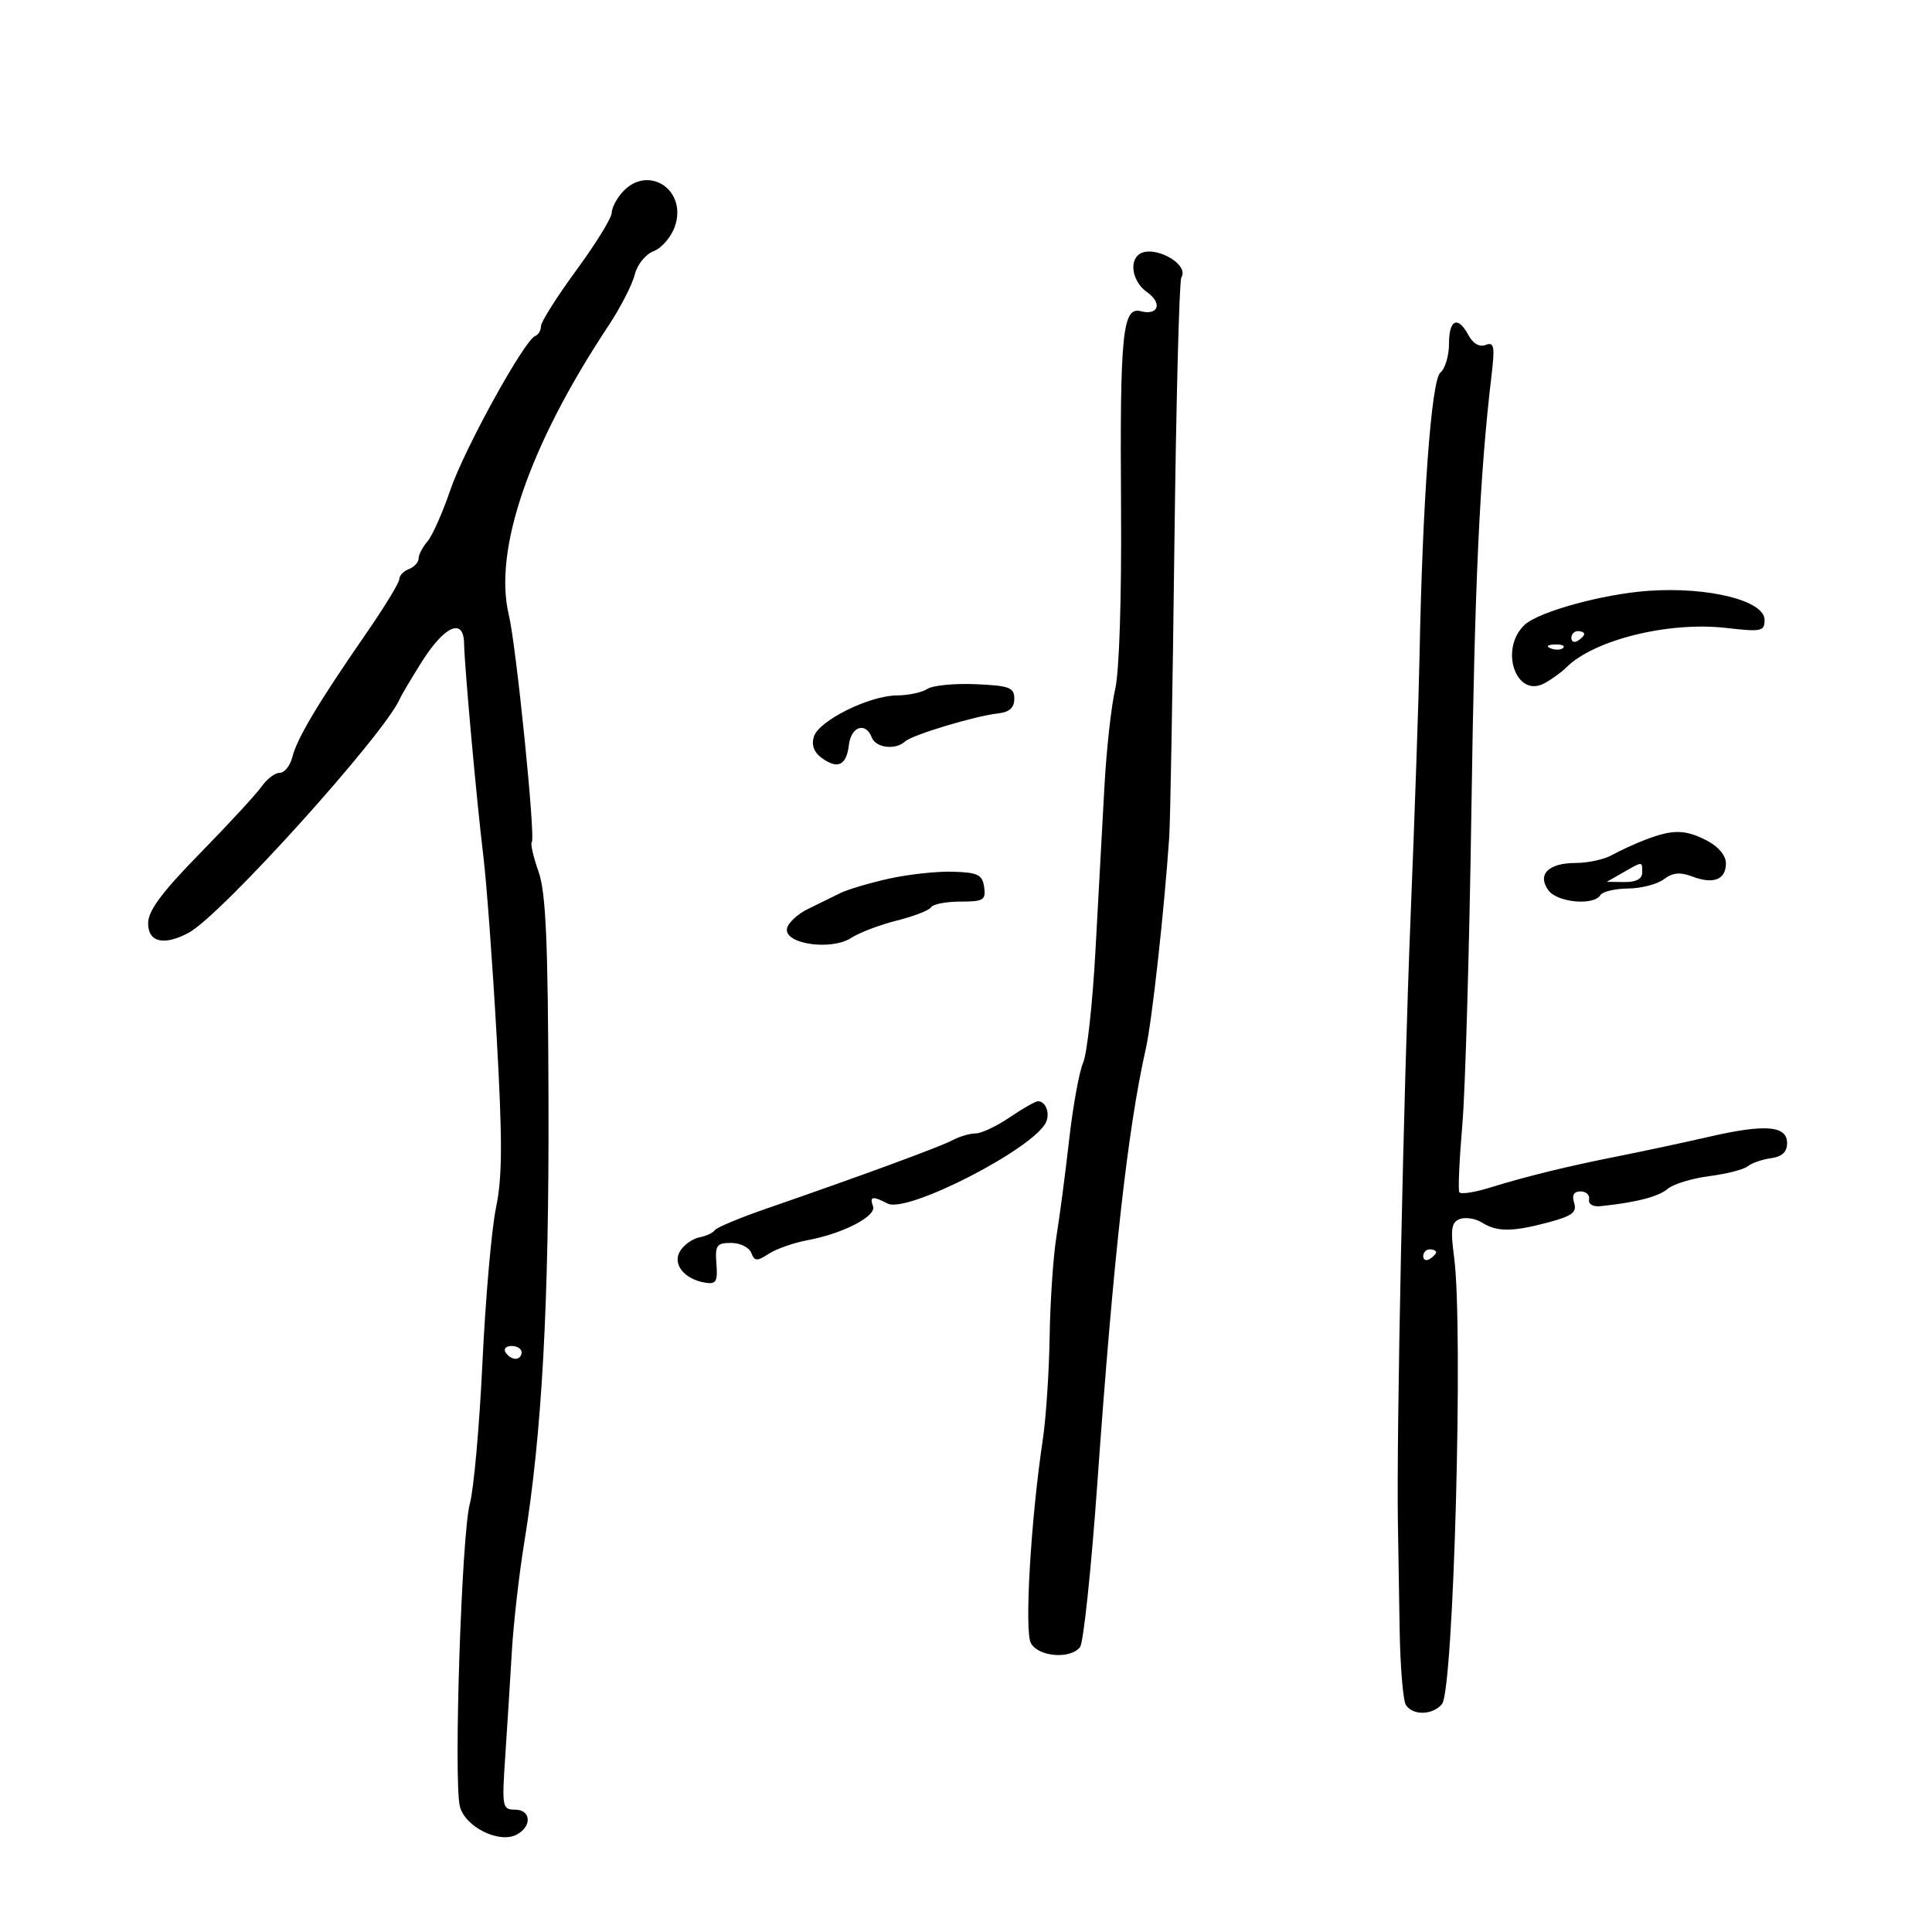 <svg xmlns="http://www.w3.org/2000/svg" width="300" height="300" viewBox="0 0 300 300" version="1.1">
	<path d="M 96.655 29.829 C 95.745 30.835, 94.991 32.297, 94.980 33.079 C 94.968 33.860, 92.493 37.866, 89.480 41.980 C 86.466 46.094, 84 49.994, 84 50.646 C 84 51.299, 83.601 51.983, 83.114 52.167 C 81.422 52.803, 72.090 69.732, 69.923 76.097 C 68.723 79.619, 67.125 83.210, 66.371 84.079 C 65.617 84.947, 65 86.136, 65 86.722 C 65 87.307, 64.325 88.045, 63.500 88.362 C 62.675 88.678, 62 89.388, 62 89.939 C 62 90.490, 59.638 94.354, 56.750 98.526 C 49.462 109.057, 46.129 114.639, 45.403 117.530 C 45.062 118.889, 44.182 120, 43.448 120 C 42.714 120, 41.447 120.951, 40.633 122.114 C 39.818 123.277, 35.518 127.942, 31.076 132.482 C 25.110 138.579, 23 141.423, 23 143.368 C 23 146.321, 25.461 146.894, 29.305 144.837 C 34.327 142.149, 59.760 113.958, 62.097 108.488 C 62.329 107.945, 63.844 105.391, 65.464 102.813 C 68.996 97.193, 71.971 95.853, 72.058 99.844 C 72.142 103.714, 74.005 124.285, 75.061 133 C 75.561 137.125, 76.488 149.725, 77.123 161 C 78.032 177.180, 78.011 182.765, 77.023 187.500 C 76.334 190.800, 75.387 201.600, 74.919 211.500 C 74.450 221.400, 73.566 231.300, 72.955 233.500 C 71.680 238.084, 70.417 276.540, 71.410 280.499 C 72.211 283.688, 77.527 286.324, 80.236 284.874 C 82.656 283.579, 82.464 281, 79.948 281 C 77.999 281, 77.924 280.584, 78.452 272.750 C 78.758 268.212, 79.218 260.900, 79.475 256.500 C 79.731 252.100, 80.602 244.450, 81.409 239.500 C 84.160 222.631, 85.263 202.534, 85.170 170.985 C 85.097 146.074, 84.771 138.601, 83.615 135.325 C 82.811 133.046, 82.343 130.990, 82.577 130.757 C 83.184 130.149, 80.164 100.277, 79.012 95.500 C 76.582 85.426, 82.174 69.165, 94.435 50.653 C 96.312 47.819, 98.164 44.230, 98.550 42.677 C 98.947 41.083, 100.233 39.482, 101.504 38.998 C 102.742 38.528, 104.221 36.805, 104.791 35.170 C 106.774 29.480, 100.625 25.442, 96.655 29.829 M 176.667 39.667 C 175.320 41.013, 176.057 43.927, 178.108 45.363 C 180.543 47.069, 179.887 49.045, 177.126 48.323 C 174.310 47.586, 173.888 51.791, 174.074 78.747 C 174.172 92.895, 173.801 104.344, 173.157 107.061 C 172.563 109.569, 171.816 116.319, 171.499 122.061 C 171.181 127.802, 170.555 139.250, 170.109 147.500 C 169.662 155.750, 168.799 163.625, 168.192 165 C 167.584 166.375, 166.604 171.775, 166.013 177 C 165.423 182.225, 164.536 188.975, 164.043 192 C 163.550 195.025, 163.075 202, 162.989 207.500 C 162.902 213, 162.426 220.200, 161.930 223.500 C 160.070 235.883, 159.050 253.225, 160.070 255.130 C 161.222 257.283, 166.227 257.689, 167.714 255.750 C 168.241 255.063, 169.441 243.700, 170.380 230.500 C 172.901 195.063, 175.090 175.435, 177.927 162.811 C 178.883 158.559, 180.781 141.393, 181.556 130 C 181.724 127.525, 182.085 107.173, 182.357 84.774 C 182.629 62.375, 183.115 43.623, 183.435 43.105 C 184.816 40.870, 178.614 37.720, 176.667 39.667 M 225 53.378 C 225 55.235, 224.393 57.259, 223.651 57.874 C 222.257 59.032, 220.879 77.860, 220.422 102 C 220.302 108.325, 219.676 126.550, 219.030 142.500 C 217.937 169.491, 216.825 222.765, 217.067 236.500 C 217.125 239.800, 217.246 247.225, 217.336 253 C 217.426 258.775, 217.864 264.063, 218.309 264.750 C 219.389 266.419, 222.475 266.338, 223.914 264.603 C 225.726 262.420, 227.250 206.104, 225.792 195.203 C 225.209 190.846, 225.366 189.797, 226.674 189.295 C 227.549 188.959, 229.099 189.205, 230.119 189.842 C 232.475 191.314, 234.841 191.302, 240.487 189.792 C 244.126 188.819, 244.892 188.236, 244.434 186.792 C 244.052 185.590, 244.381 185, 245.433 185 C 246.295 185, 246.887 185.562, 246.750 186.250 C 246.607 186.965, 247.355 187.413, 248.500 187.296 C 253.988 186.735, 257.549 185.819, 258.950 184.608 C 259.803 183.872, 262.705 182.983, 265.399 182.633 C 268.094 182.284, 270.794 181.591, 271.399 181.095 C 272.005 180.598, 273.625 180.036, 275 179.846 C 276.718 179.608, 277.500 178.874, 277.500 177.500 C 277.500 174.787, 274.123 174.507, 265.447 176.503 C 261.626 177.381, 255.350 178.726, 251.500 179.490 C 243.296 181.120, 237.154 182.622, 231.236 184.447 C 228.890 185.171, 226.804 185.478, 226.600 185.131 C 226.395 184.784, 226.607 180.084, 227.069 174.687 C 227.532 169.290, 228.167 147.240, 228.480 125.687 C 228.993 90.327, 229.757 73.858, 231.610 58.237 C 232.141 53.753, 232.006 53.061, 230.694 53.564 C 229.742 53.929, 228.729 53.361, 228.042 52.078 C 226.381 48.975, 225 49.565, 225 53.378 M 256 91.741 C 248.954 92.227, 238.947 94.971, 236.749 97.019 C 232.770 100.727, 235.376 108.475, 239.805 106.104 C 240.927 105.504, 242.464 104.394, 243.221 103.636 C 247.516 99.341, 259.155 96.473, 268.084 97.510 C 273.507 98.139, 274 98.035, 274 96.258 C 274 93.269, 265.340 91.096, 256 91.741 M 244 99.059 C 244 99.641, 244.450 99.840, 245 99.500 C 245.550 99.160, 246 98.684, 246 98.441 C 246 98.198, 245.550 98, 245 98 C 244.450 98, 244 98.477, 244 99.059 M 240.813 100.683 C 241.534 100.972, 242.397 100.936, 242.729 100.604 C 243.061 100.272, 242.471 100.036, 241.417 100.079 C 240.252 100.127, 240.015 100.364, 240.813 100.683 M 144 106.976 C 143.175 107.522, 141.050 107.976, 139.277 107.985 C 135.007 108.005, 127.171 111.885, 126.382 114.371 C 125.970 115.671, 126.382 116.806, 127.587 117.687 C 130.079 119.510, 131.439 118.862, 131.816 115.673 C 132.157 112.795, 134.420 112.046, 135.362 114.500 C 135.992 116.142, 139.043 116.511, 140.550 115.129 C 141.668 114.103, 151.399 111.171, 155 110.775 C 156.742 110.583, 157.500 109.893, 157.500 108.500 C 157.500 106.751, 156.747 106.468, 151.500 106.241 C 148.200 106.099, 144.825 106.430, 144 106.976 M 255.500 130.390 C 253.850 131.024, 251.517 132.095, 250.316 132.771 C 249.114 133.447, 246.582 134, 244.688 134 C 240.433 134, 238.644 135.792, 240.443 138.253 C 241.825 140.143, 247.470 140.667, 248.500 139 C 248.840 138.450, 250.779 137.986, 252.809 137.968 C 254.839 137.951, 257.334 137.305, 258.353 136.532 C 259.719 135.498, 260.884 135.386, 262.776 136.105 C 266.066 137.356, 268 136.598, 268 134.057 C 268 132.847, 266.829 131.446, 265.050 130.526 C 261.685 128.786, 259.751 128.758, 255.500 130.390 M 252 135.500 L 249.500 136.929 252.250 136.965 C 254.044 136.988, 255 136.478, 255 135.500 C 255 133.711, 255.129 133.711, 252 135.500 M 137.997 136.445 C 134.971 137.121, 131.596 138.125, 130.497 138.675 C 129.399 139.225, 127.153 140.327, 125.507 141.122 C 123.861 141.918, 122.374 143.297, 122.202 144.187 C 121.740 146.588, 129.063 147.655, 132.171 145.640 C 133.452 144.810, 136.645 143.596, 139.267 142.942 C 141.889 142.289, 144.278 141.359, 144.576 140.877 C 144.874 140.395, 146.923 140, 149.129 140 C 152.716 140, 153.105 139.762, 152.820 137.750 C 152.546 135.823, 151.853 135.480, 148 135.358 C 145.525 135.279, 141.024 135.768, 137.997 136.445 M 156.785 173.500 C 154.762 174.875, 152.378 176, 151.487 176 C 150.597 176, 148.986 176.472, 147.907 177.050 C 145.981 178.081, 133.809 182.555, 119 187.676 C 114.875 189.102, 111.275 190.606, 111 191.019 C 110.725 191.431, 109.648 191.933, 108.607 192.134 C 107.566 192.335, 106.224 193.279, 105.624 194.231 C 104.350 196.255, 106.214 198.631, 109.500 199.171 C 111.197 199.450, 111.462 199.007, 111.246 196.250 C 111.021 193.371, 111.282 193, 113.528 193 C 114.922 193, 116.328 193.691, 116.652 194.536 C 117.162 195.865, 117.529 195.885, 119.371 194.687 C 120.542 193.925, 123.233 192.980, 125.351 192.587 C 130.911 191.554, 136.153 188.840, 135.562 187.300 C 134.976 185.773, 135.511 185.674, 137.816 186.884 C 140.872 188.489, 160.873 178.167, 162.472 174.160 C 163.044 172.724, 162.336 171, 161.173 171 C 160.783 171, 158.809 172.125, 156.785 173.500 M 221 195.059 C 221 195.641, 221.450 195.840, 222 195.500 C 222.550 195.160, 223 194.684, 223 194.441 C 223 194.198, 222.550 194, 222 194 C 221.450 194, 221 194.477, 221 195.059 M 78.500 210 C 78.840 210.550, 79.541 211, 80.059 211 C 80.577 211, 81 210.550, 81 210 C 81 209.450, 80.298 209, 79.441 209 C 78.584 209, 78.160 209.450, 78.500 210" stroke="none" fill="black" fill-rule="evenodd"/>
</svg>